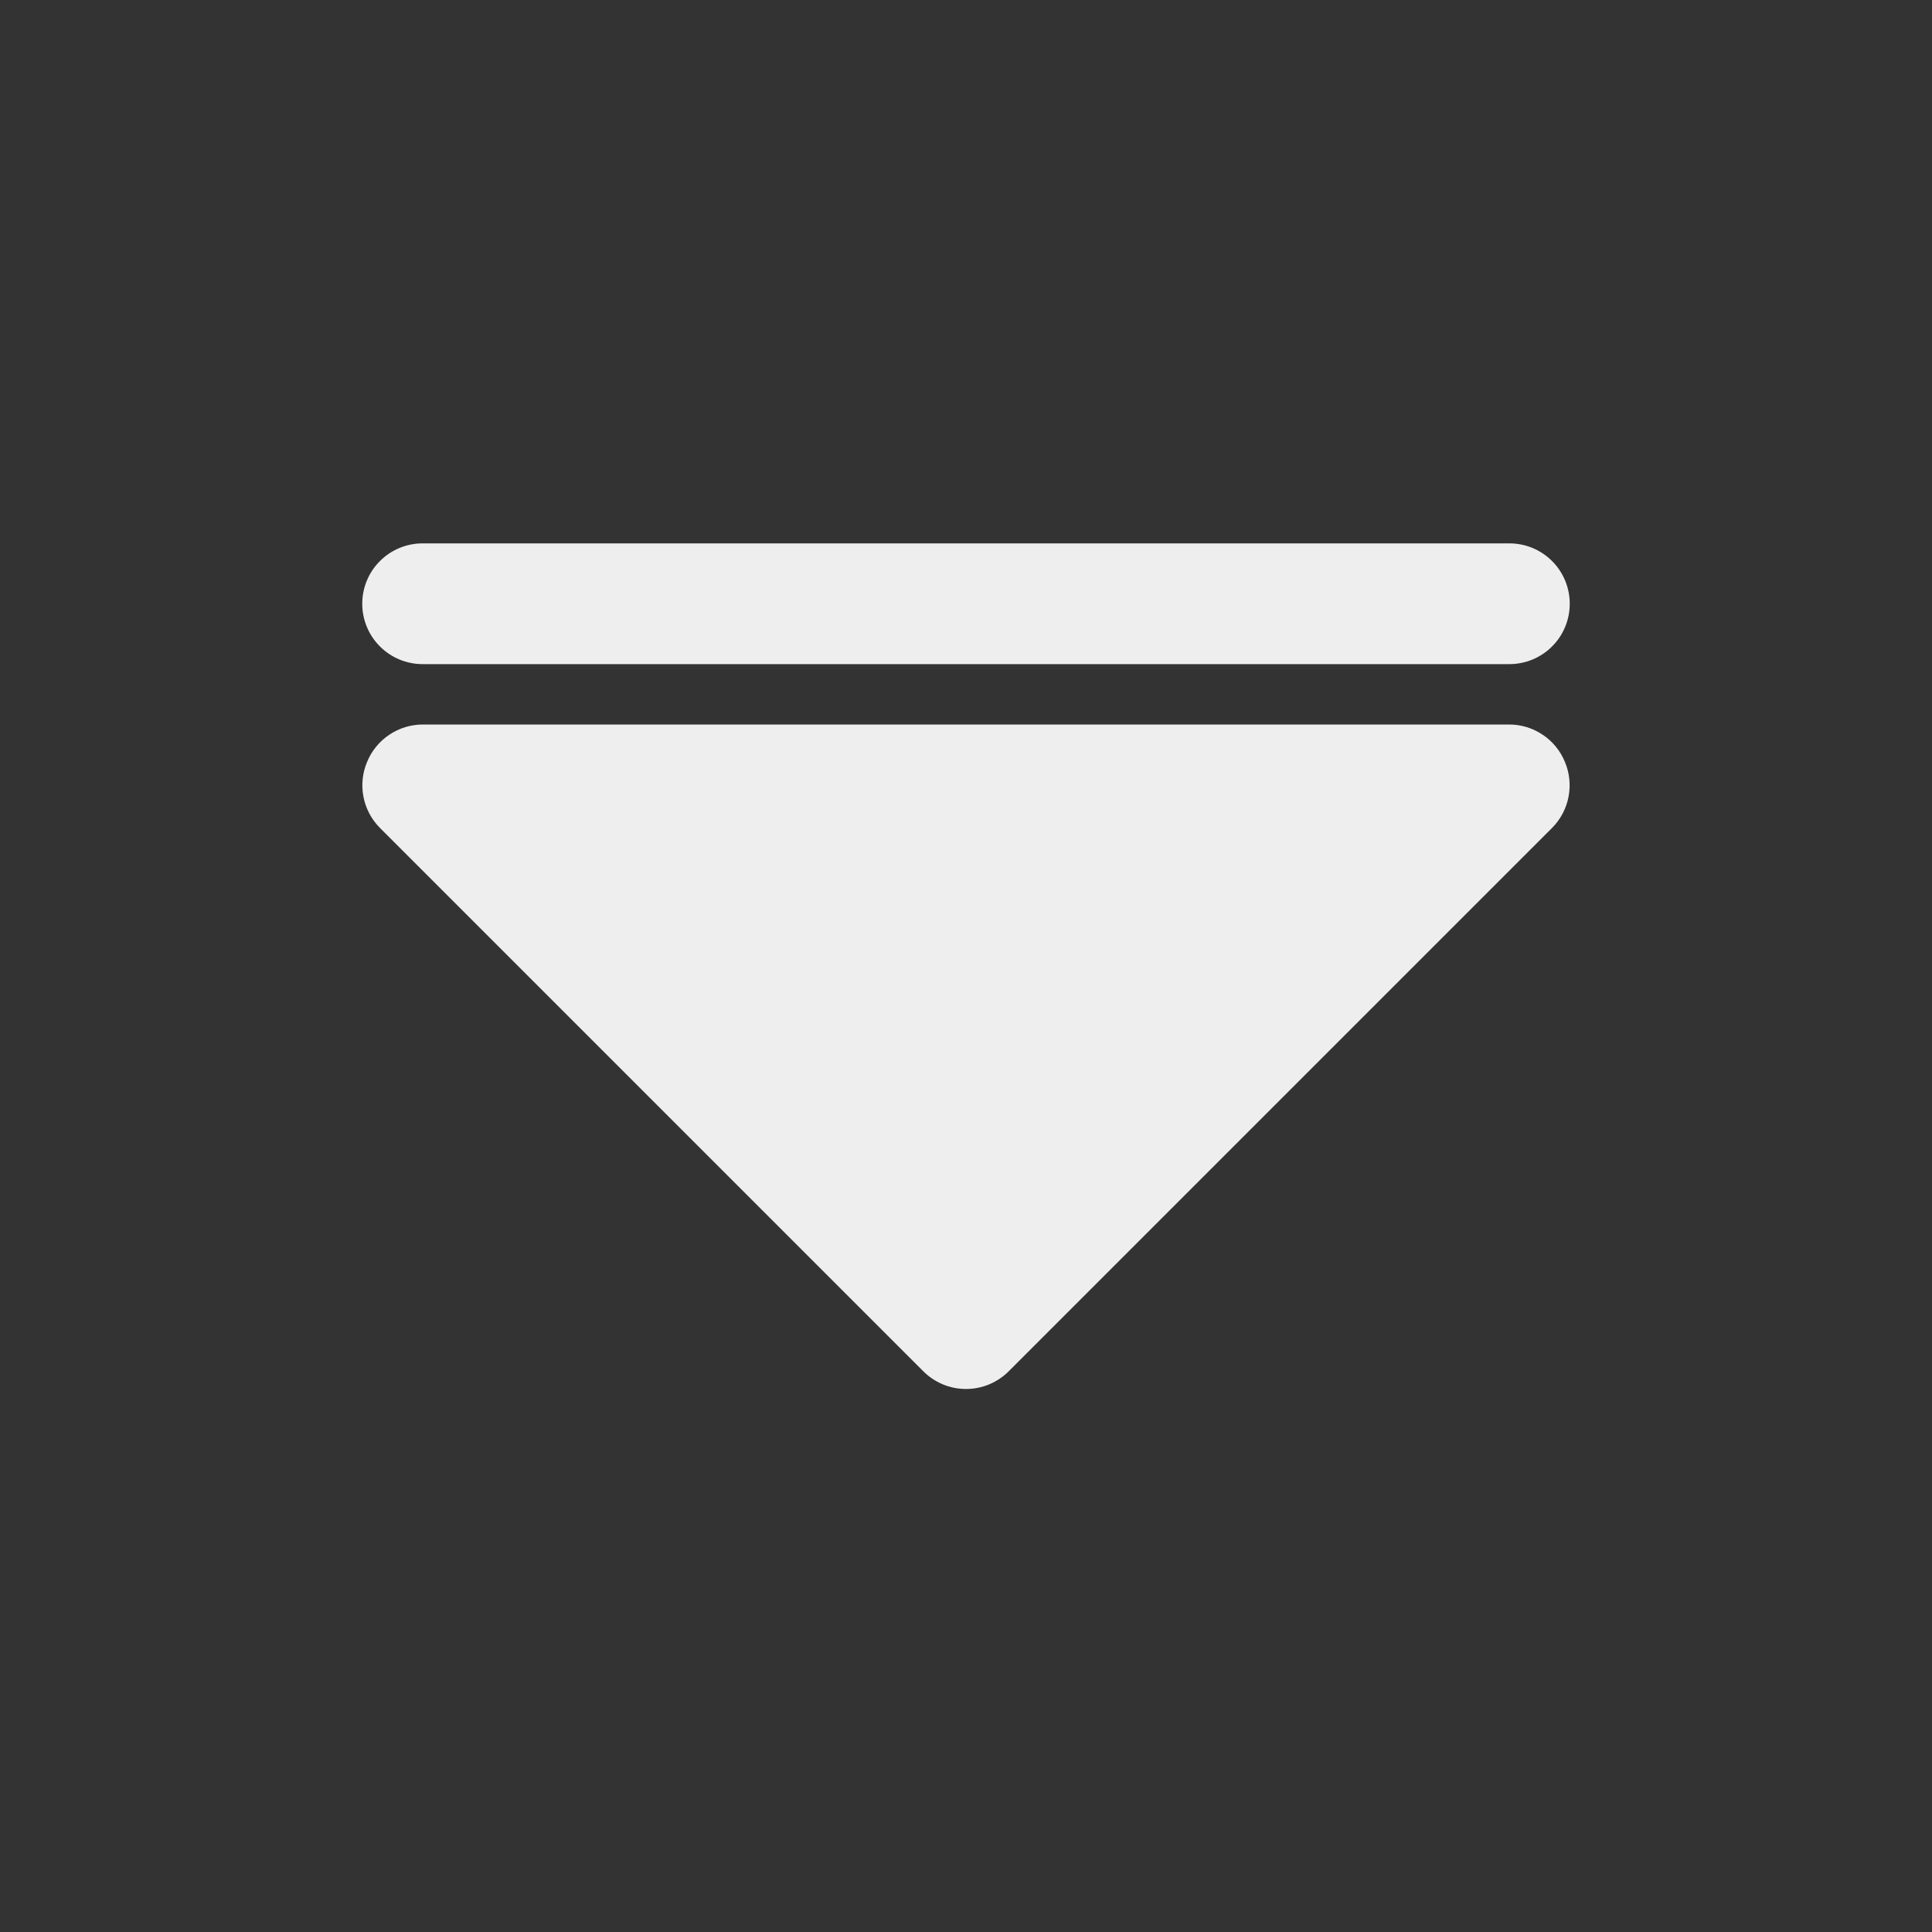 <svg width="32" height="32" viewBox="0 0 32 32" fill="none" xmlns="http://www.w3.org/2000/svg">
<rect x="0" y="0" width="32" height="32" fill="#333333" stroke="none"/>
<path d="M25 11H7C6.735 11 6.48 10.895 6.293 10.707C6.105 10.52 6 10.265 6 10C6 9.735 6.105 9.48 6.293 9.293C6.48 9.105 6.735 9 7 9H25C25.265 9 25.52 9.105 25.707 9.293C25.895 9.48 26 9.735 26 10C26 10.265 25.895 10.52 25.707 10.707C25.52 10.895 25.265 11 25 11ZM7 12H25C25.197 12.001 25.39 12.06 25.554 12.171C25.718 12.281 25.845 12.437 25.92 12.62C25.997 12.802 26.017 13.003 25.98 13.197C25.943 13.391 25.849 13.569 25.71 13.71L16.71 22.71C16.617 22.804 16.506 22.878 16.385 22.929C16.263 22.98 16.132 23.006 16 23.006C15.868 23.006 15.737 22.98 15.615 22.929C15.494 22.878 15.383 22.804 15.29 22.71L6.29 13.71C6.151 13.569 6.057 13.391 6.02 13.197C5.982 13.003 6.003 12.802 6.08 12.62C6.155 12.437 6.282 12.281 6.446 12.171C6.61 12.06 6.803 12.001 7 12V12Z" fill="#EEEEEE"/>
</svg>
